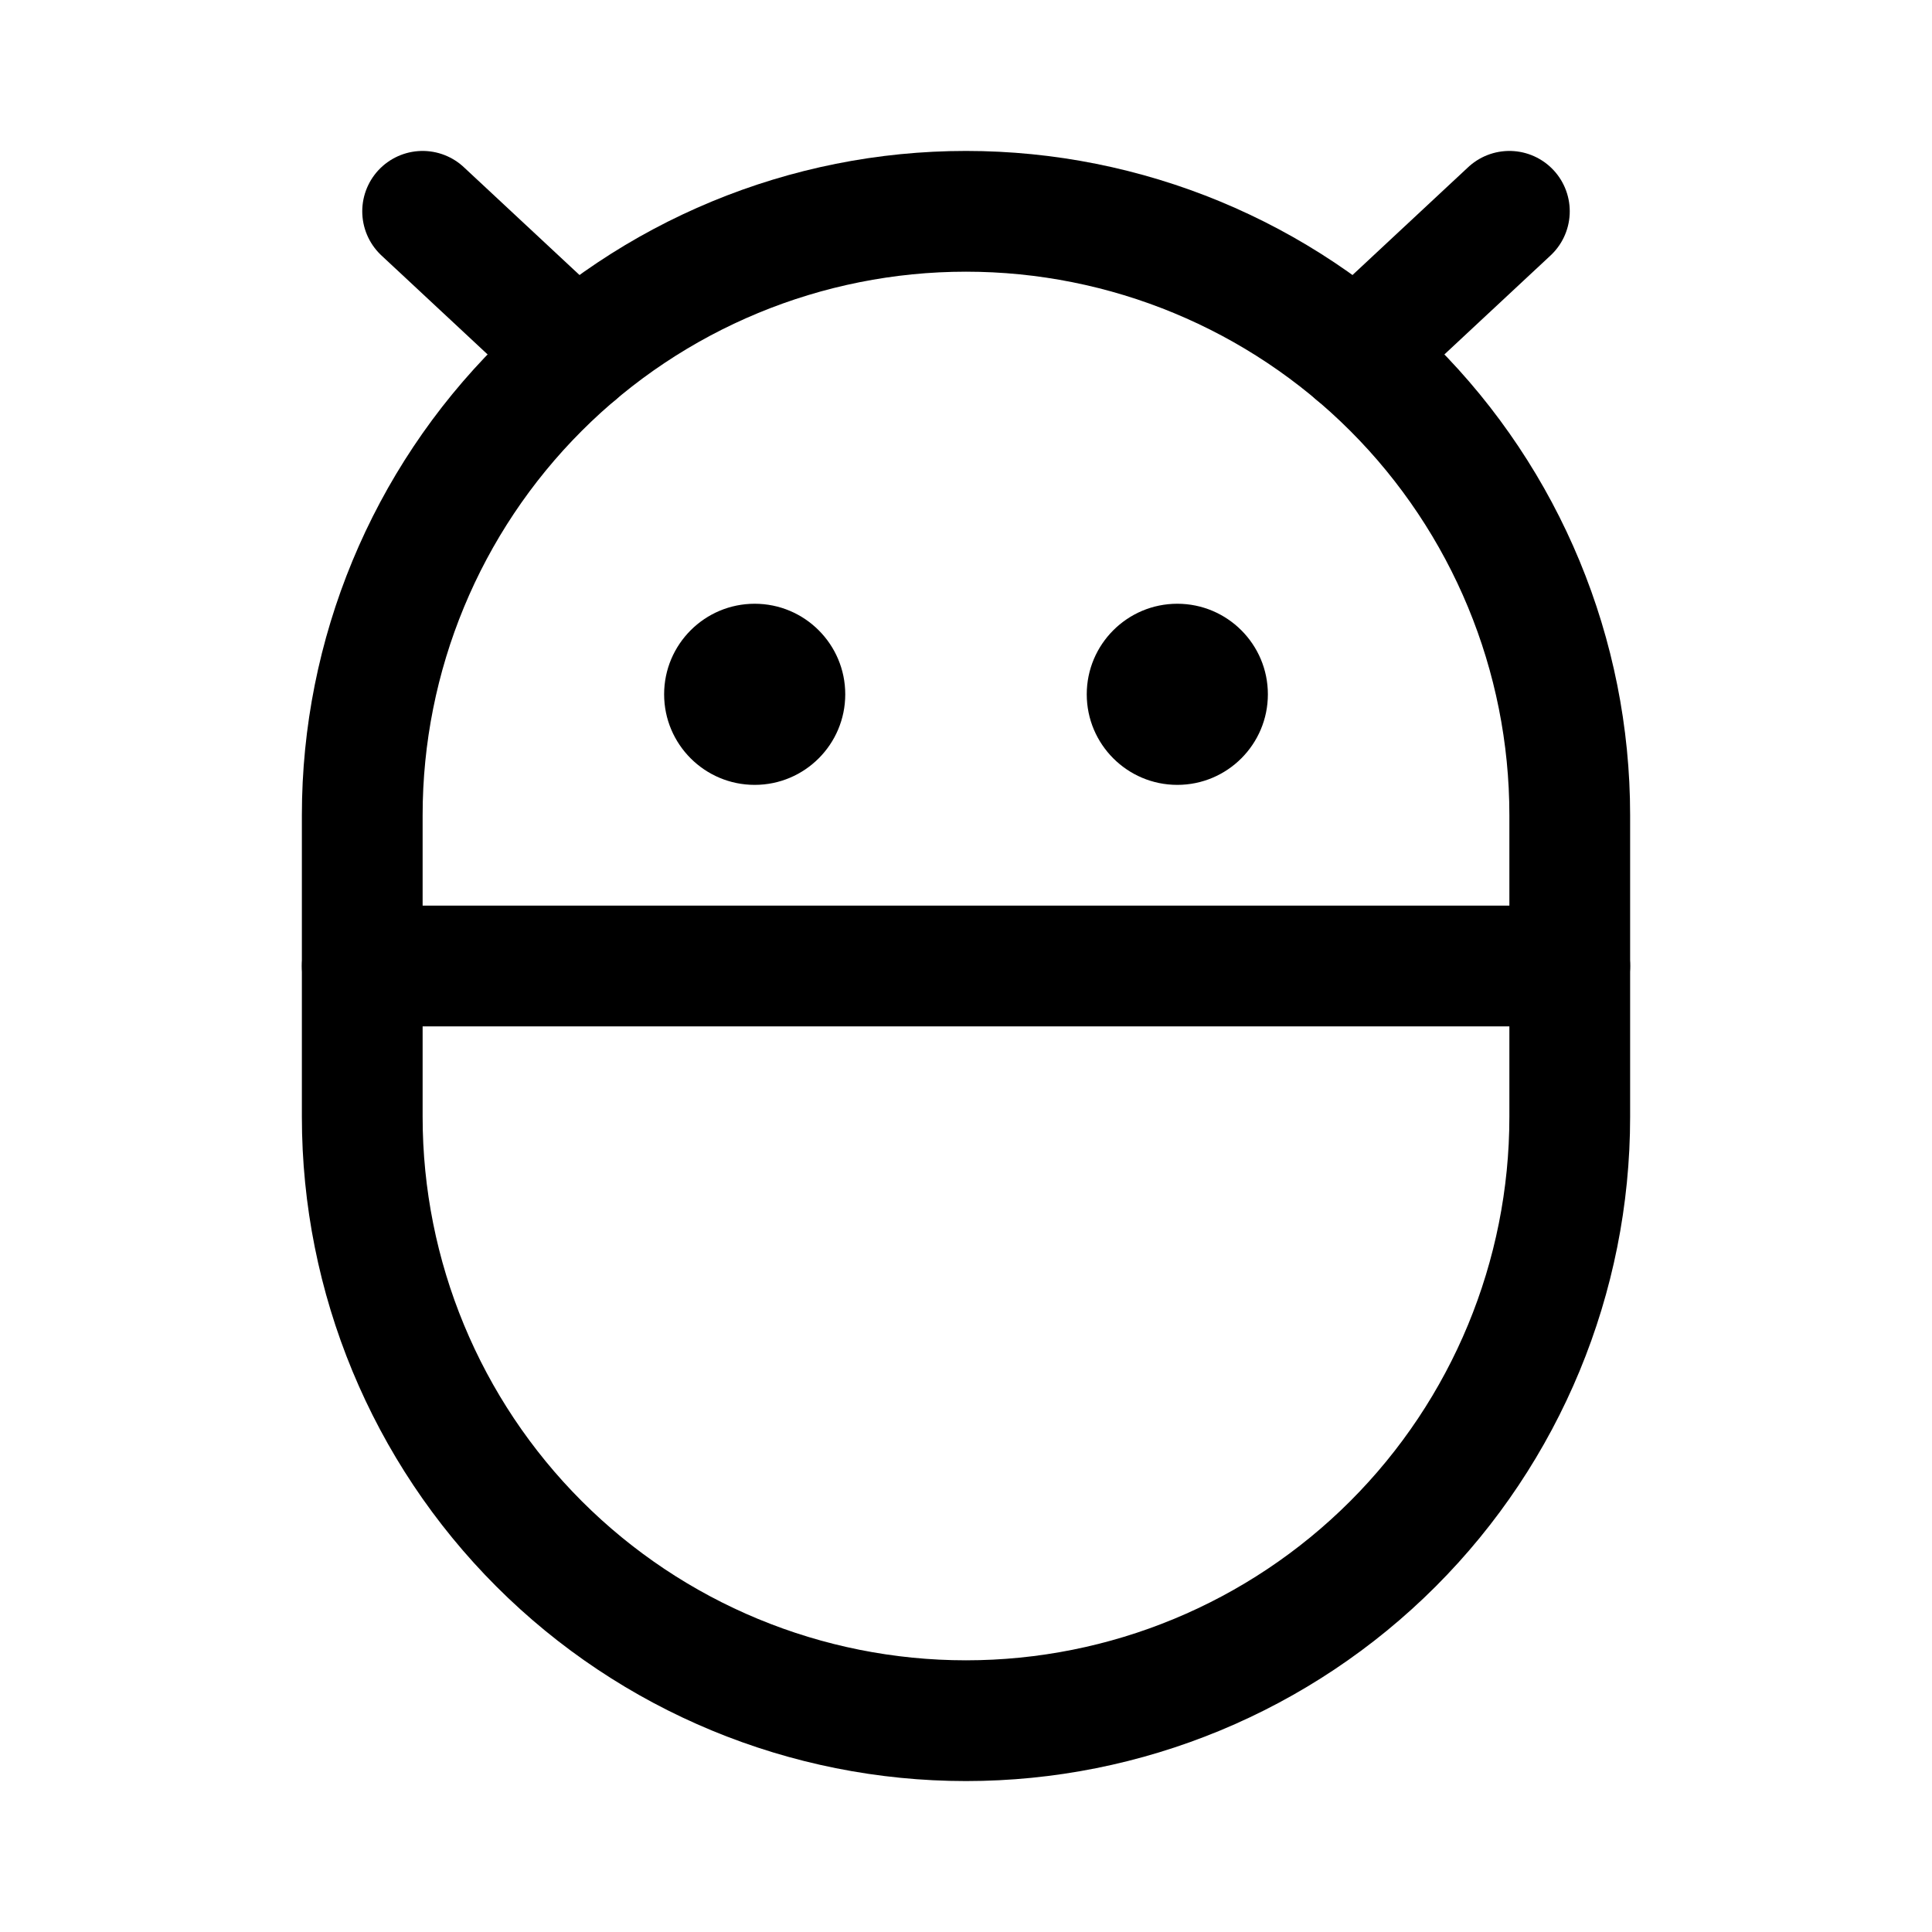 <svg   viewBox="0 0 32 32" fill="none" xmlns="http://www.w3.org/2000/svg">
<path d="M26 18.5C26 21.152 24.946 23.696 23.071 25.571C21.196 27.446 18.652 28.5 16 28.5C13.348 28.5 10.804 27.446 8.929 25.571C7.054 23.696 6 21.152 6 18.5V13.5C6 10.848 7.054 8.304 8.929 6.429C10.804 4.554 13.348 3.5 16 3.5C18.652 3.5 21.196 4.554 23.071 6.429C24.946 8.304 26 10.848 26 13.5V18.5Z" stroke="black" stroke-width="2" stroke-linecap="round" stroke-linejoin="round"/>
<path d="M26 16H6" stroke="black" stroke-width="2" stroke-linecap="round" stroke-linejoin="round"/>
<path d="M19.5 13C20.328 13 21 12.328 21 11.5C21 10.672 20.328 10 19.5 10C18.672 10 18 10.672 18 11.5C18 12.328 18.672 13 19.5 13Z" fill="black"/>
<path d="M12.5 13C13.328 13 14 12.328 14 11.5C14 10.672 13.328 10 12.5 10C11.672 10 11 10.672 11 11.5C11 12.328 11.672 13 12.5 13Z" fill="black"/>
<path d="M7 3.5L9.539 5.867" stroke="black" stroke-width="2" stroke-linecap="round" stroke-linejoin="round"/>
<path d="M25 3.5L22.461 5.867" stroke="black" stroke-width="2" stroke-linecap="round" stroke-linejoin="round"/>
</svg>
